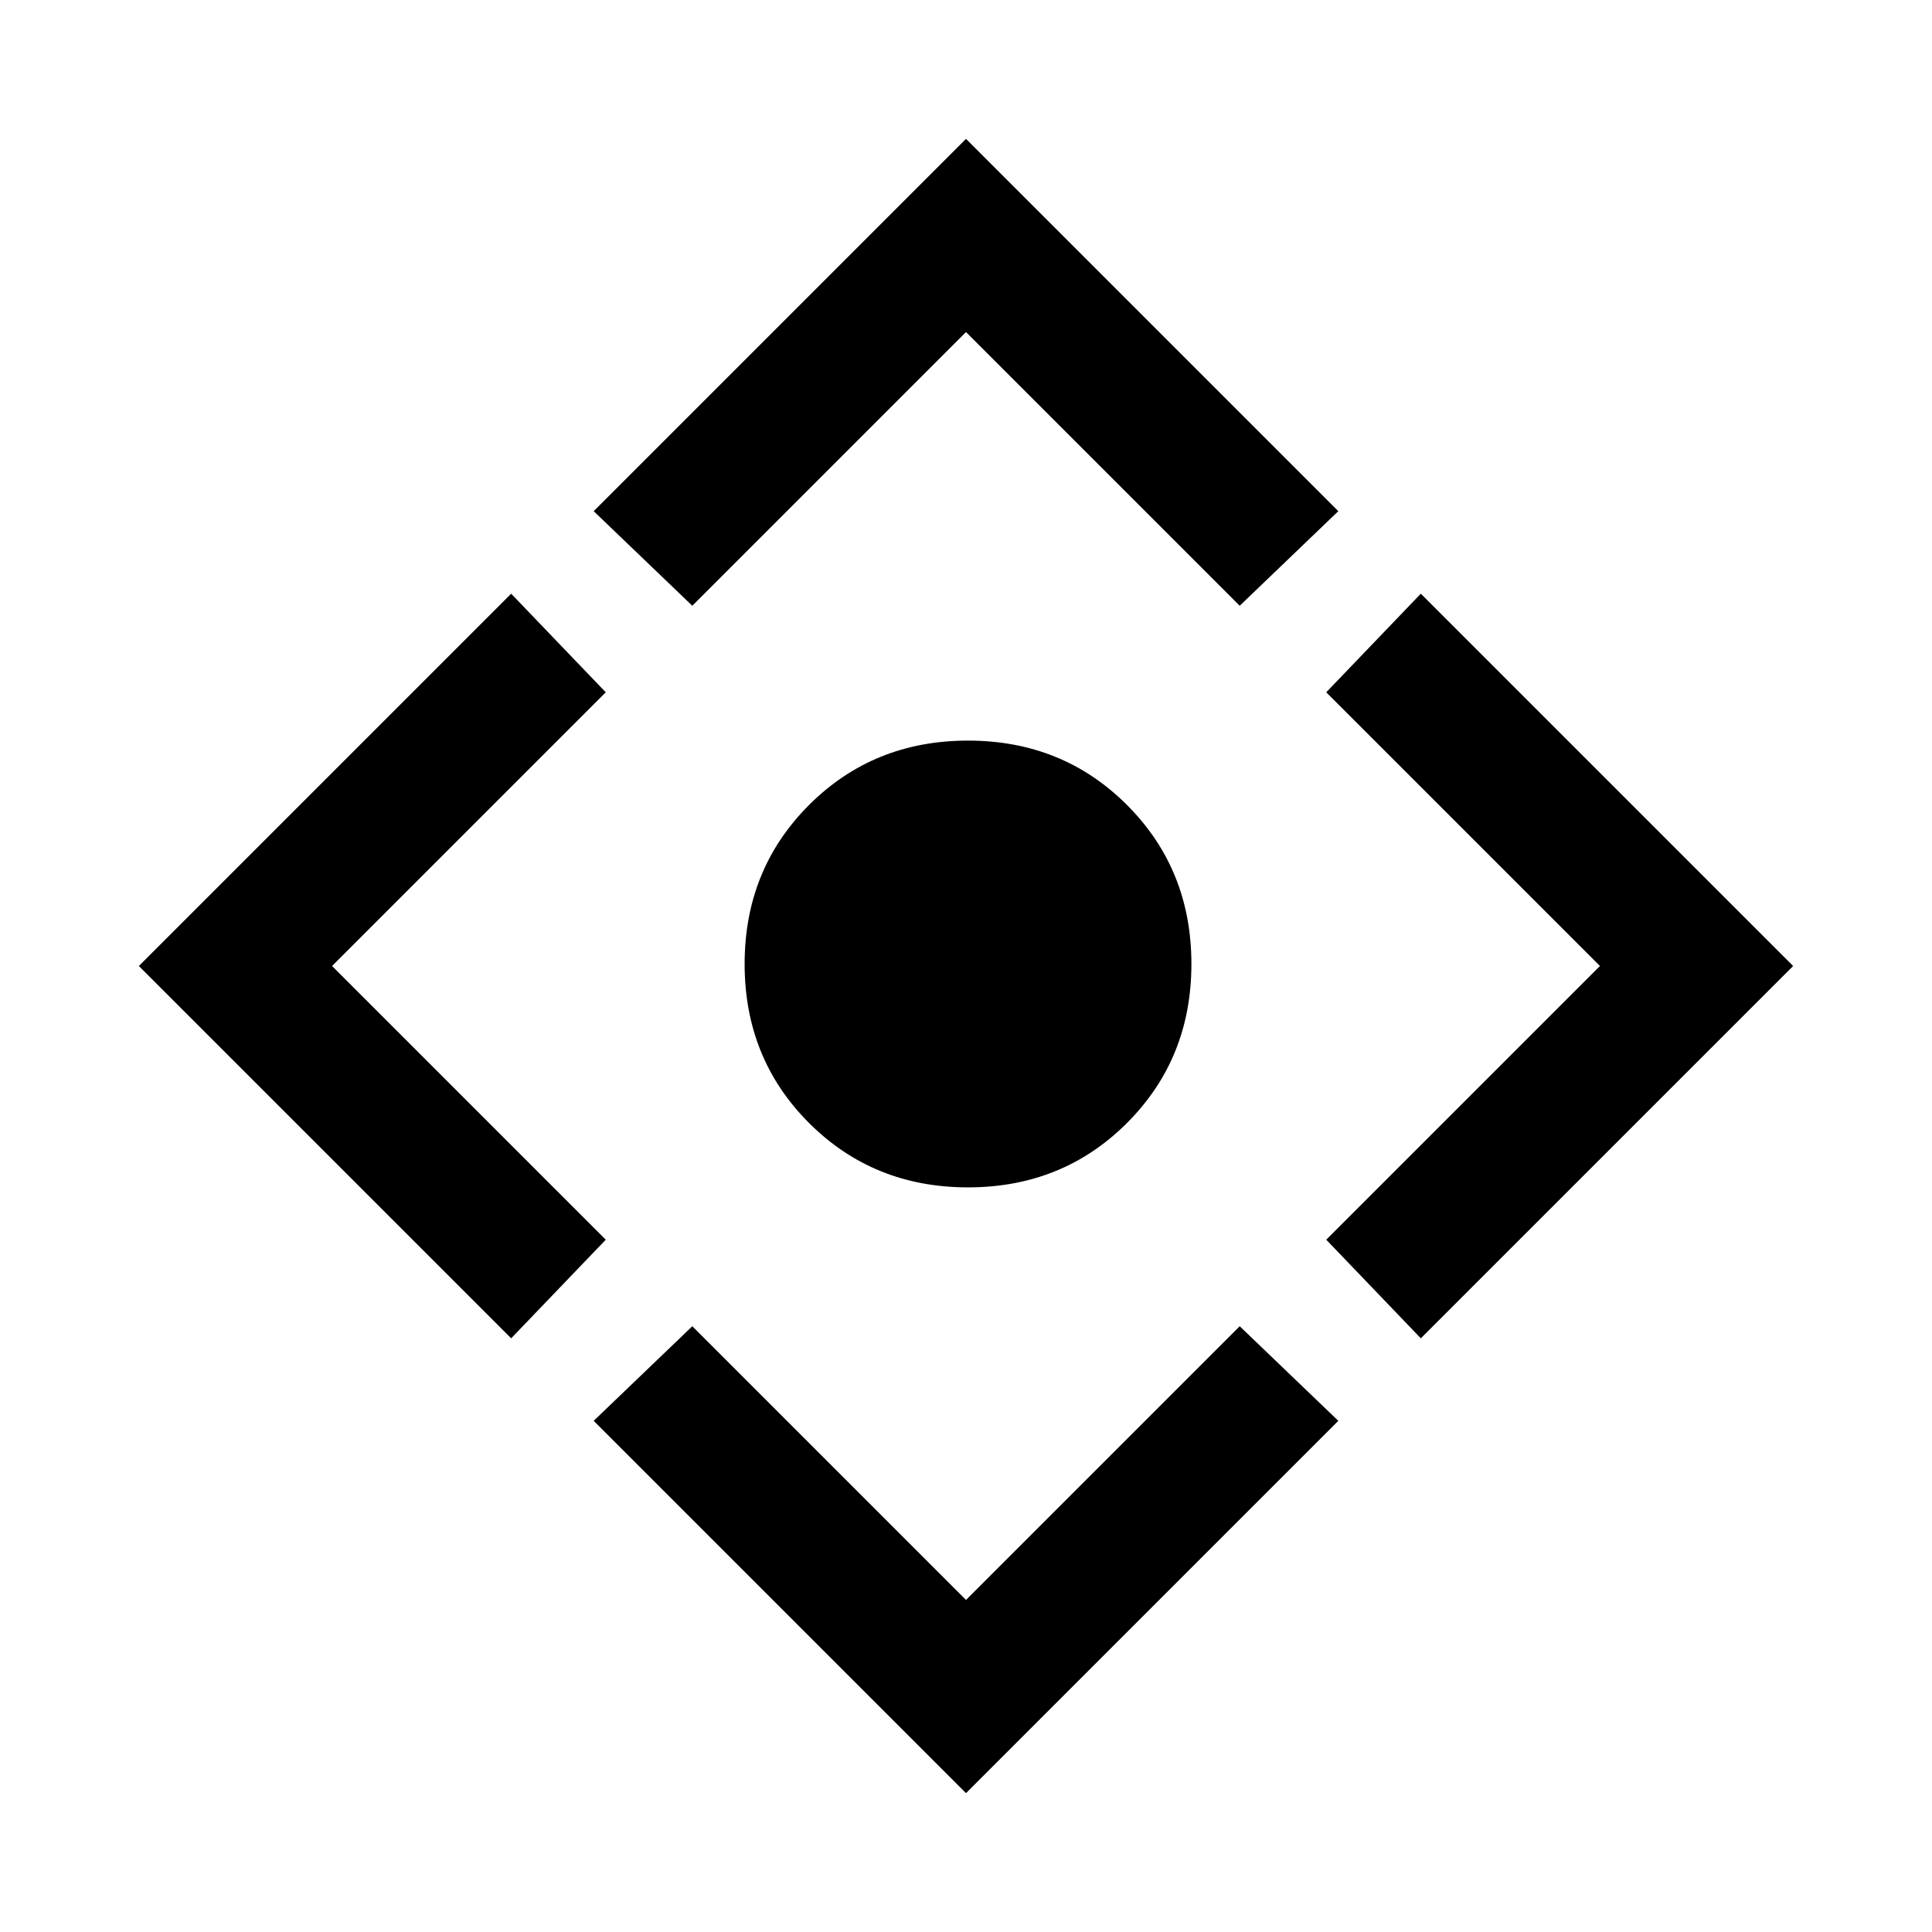 <svg xmlns="http://www.w3.org/2000/svg" height="48" width="48"><path d="M24.05 29.5q-2.35 0-3.95-1.6t-1.6-3.95q0-2.35 1.6-3.95t3.95-1.6q2.35 0 3.95 1.6t1.6 3.95q0 2.35-1.6 3.95t-3.95 1.6ZM24 44.55l-9.25-9.25 2.45-2.35 6.8 6.8 6.8-6.8 2.45 2.35Zm-11.3-11.3L3.45 24l9.25-9.25 2.35 2.45-6.8 6.8 6.8 6.8Zm4.5-18.2-2.45-2.35L24 3.45l9.25 9.25-2.45 2.35-6.8-6.8Zm18.1 18.2-2.35-2.45 6.8-6.8-6.8-6.8 2.35-2.45L44.55 24Z"/></svg>